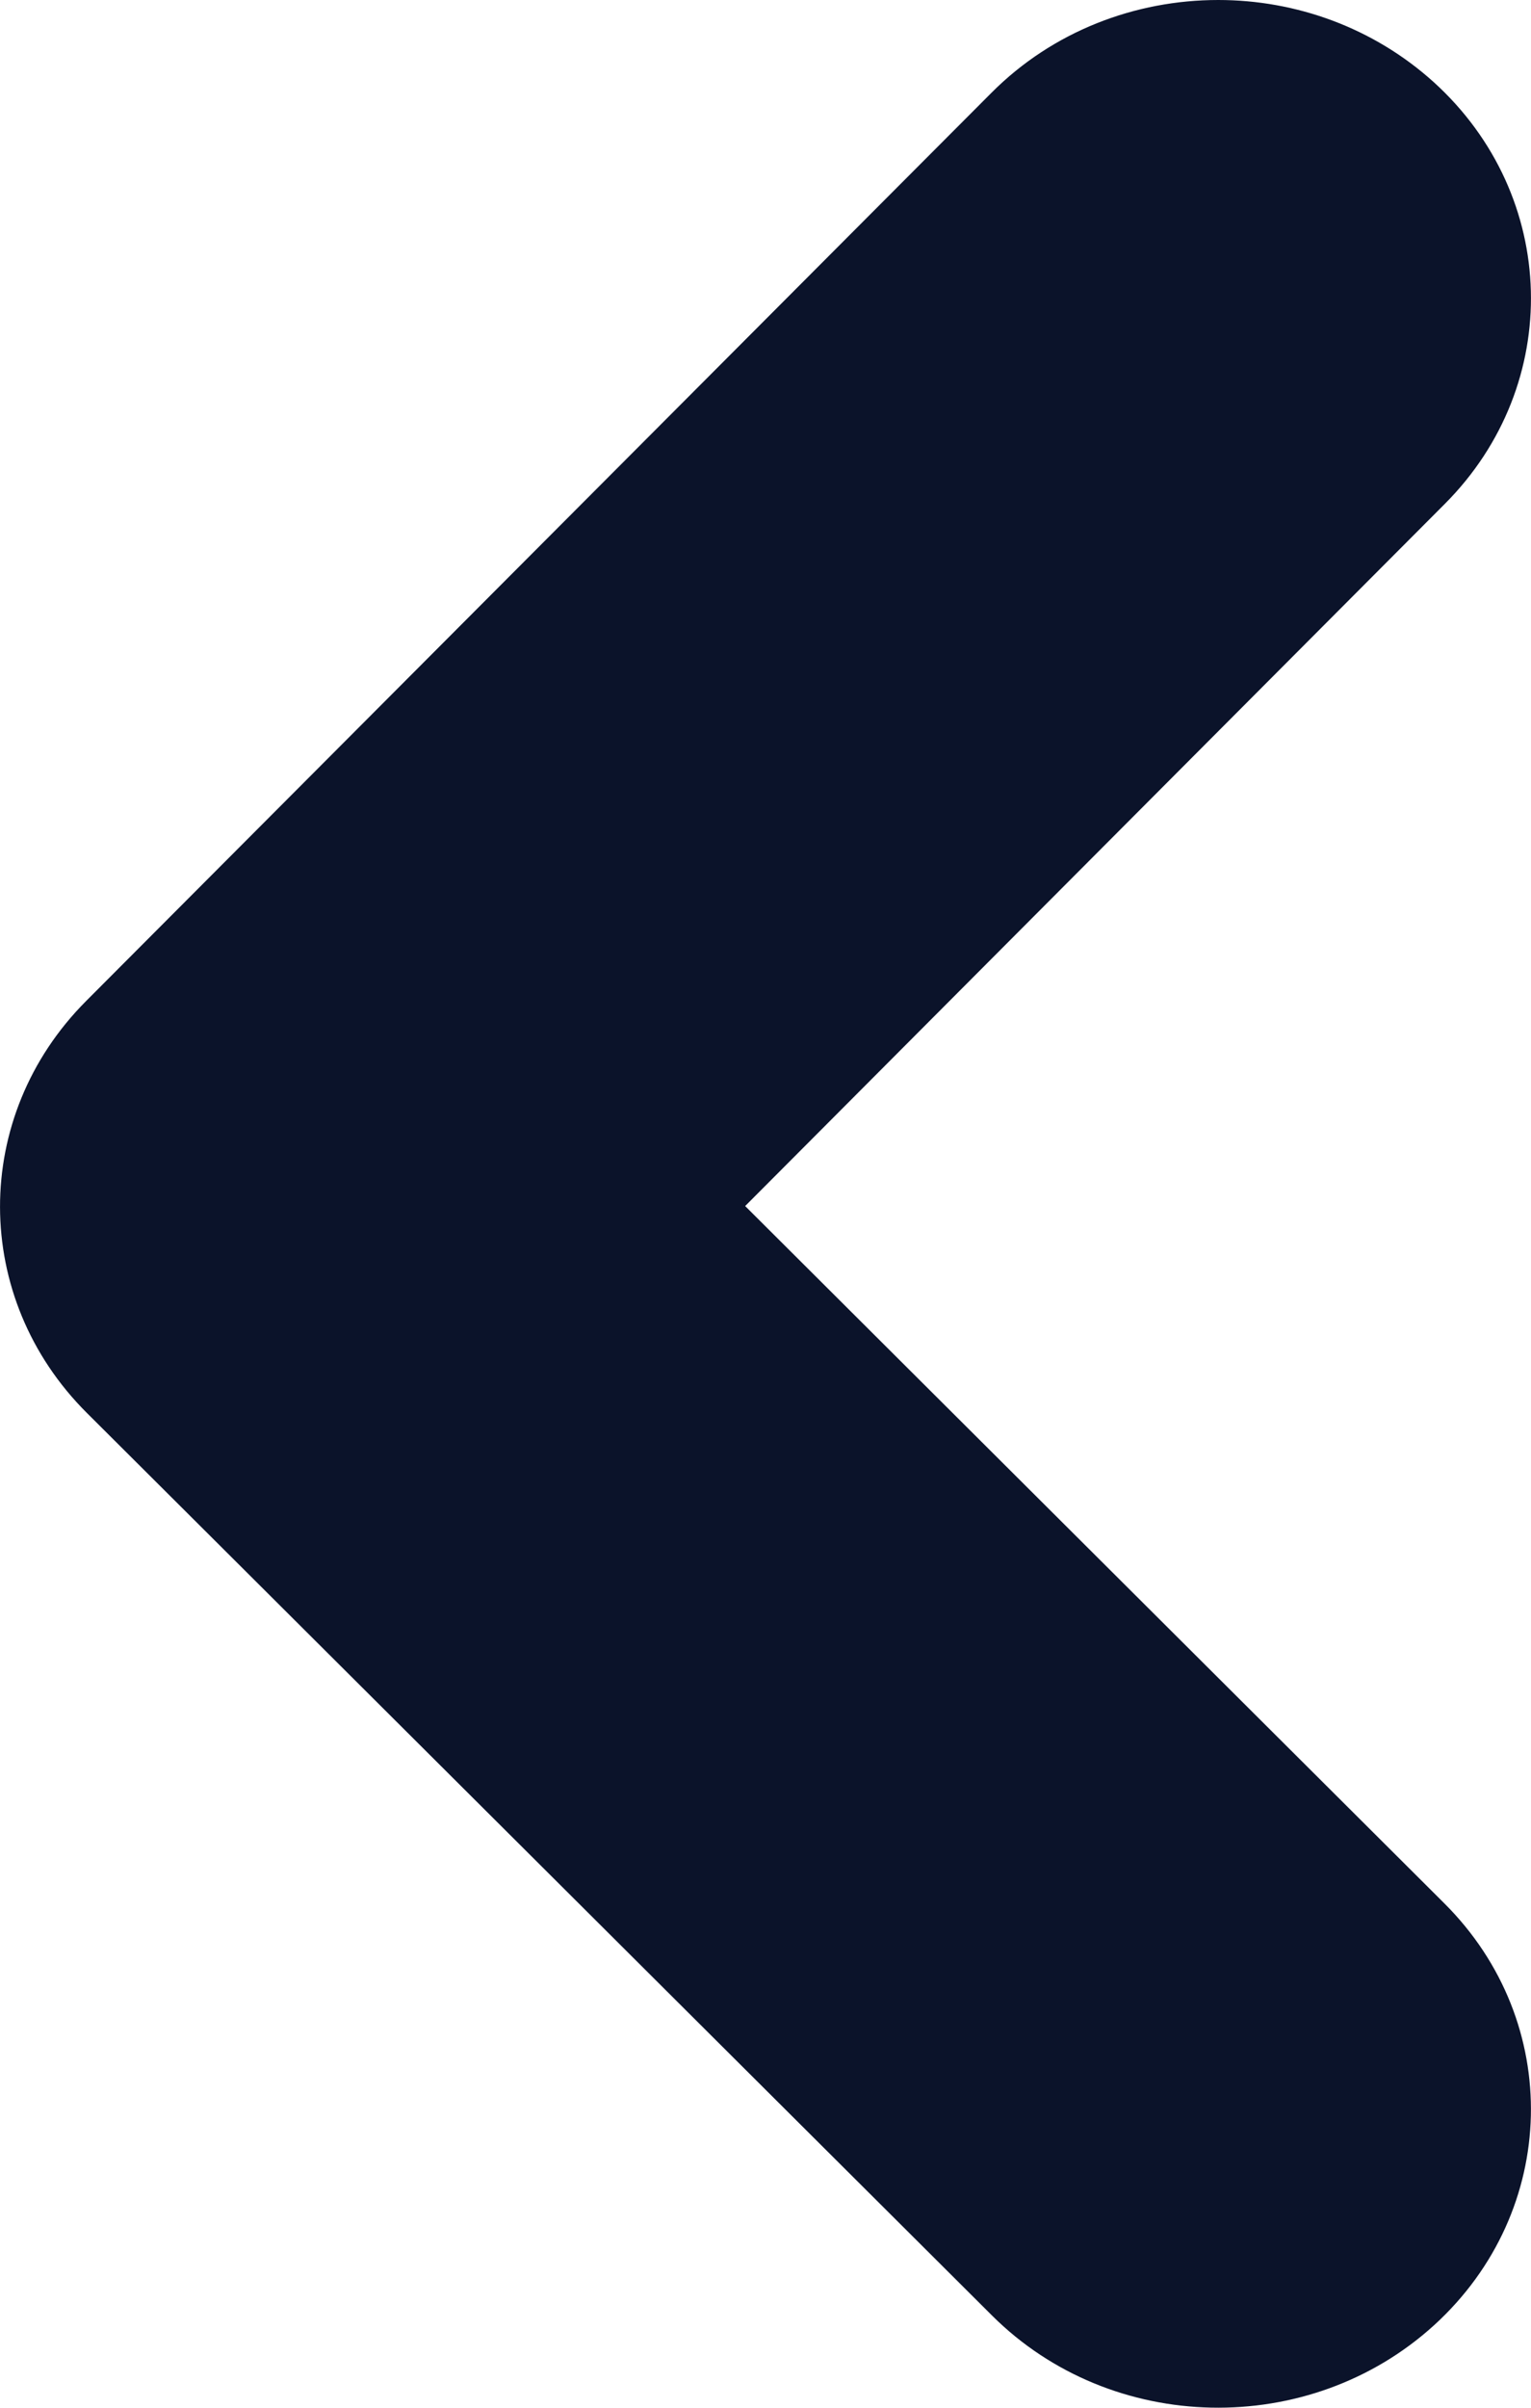 <svg width="7" height="11" viewBox="0 0 7 11" fill="none" xmlns="http://www.w3.org/2000/svg">
<path d="M5.57 -1.25022e-07C5.924 -9.4062e-08 6.278 0.125 6.555 0.375C7.128 0.894 7.15 1.757 6.606 2.302L3.407 5.51L6.603 8.695C7.149 9.238 7.129 10.101 6.558 10.622C5.987 11.142 5.082 11.123 4.536 10.579L0.397 6.455C-0.131 5.929 -0.132 5.101 0.393 4.574L4.533 0.424C4.814 0.142 5.191 -1.5813e-07 5.57 -1.25022e-07Z" fill="#0B132A"/>
</svg>
